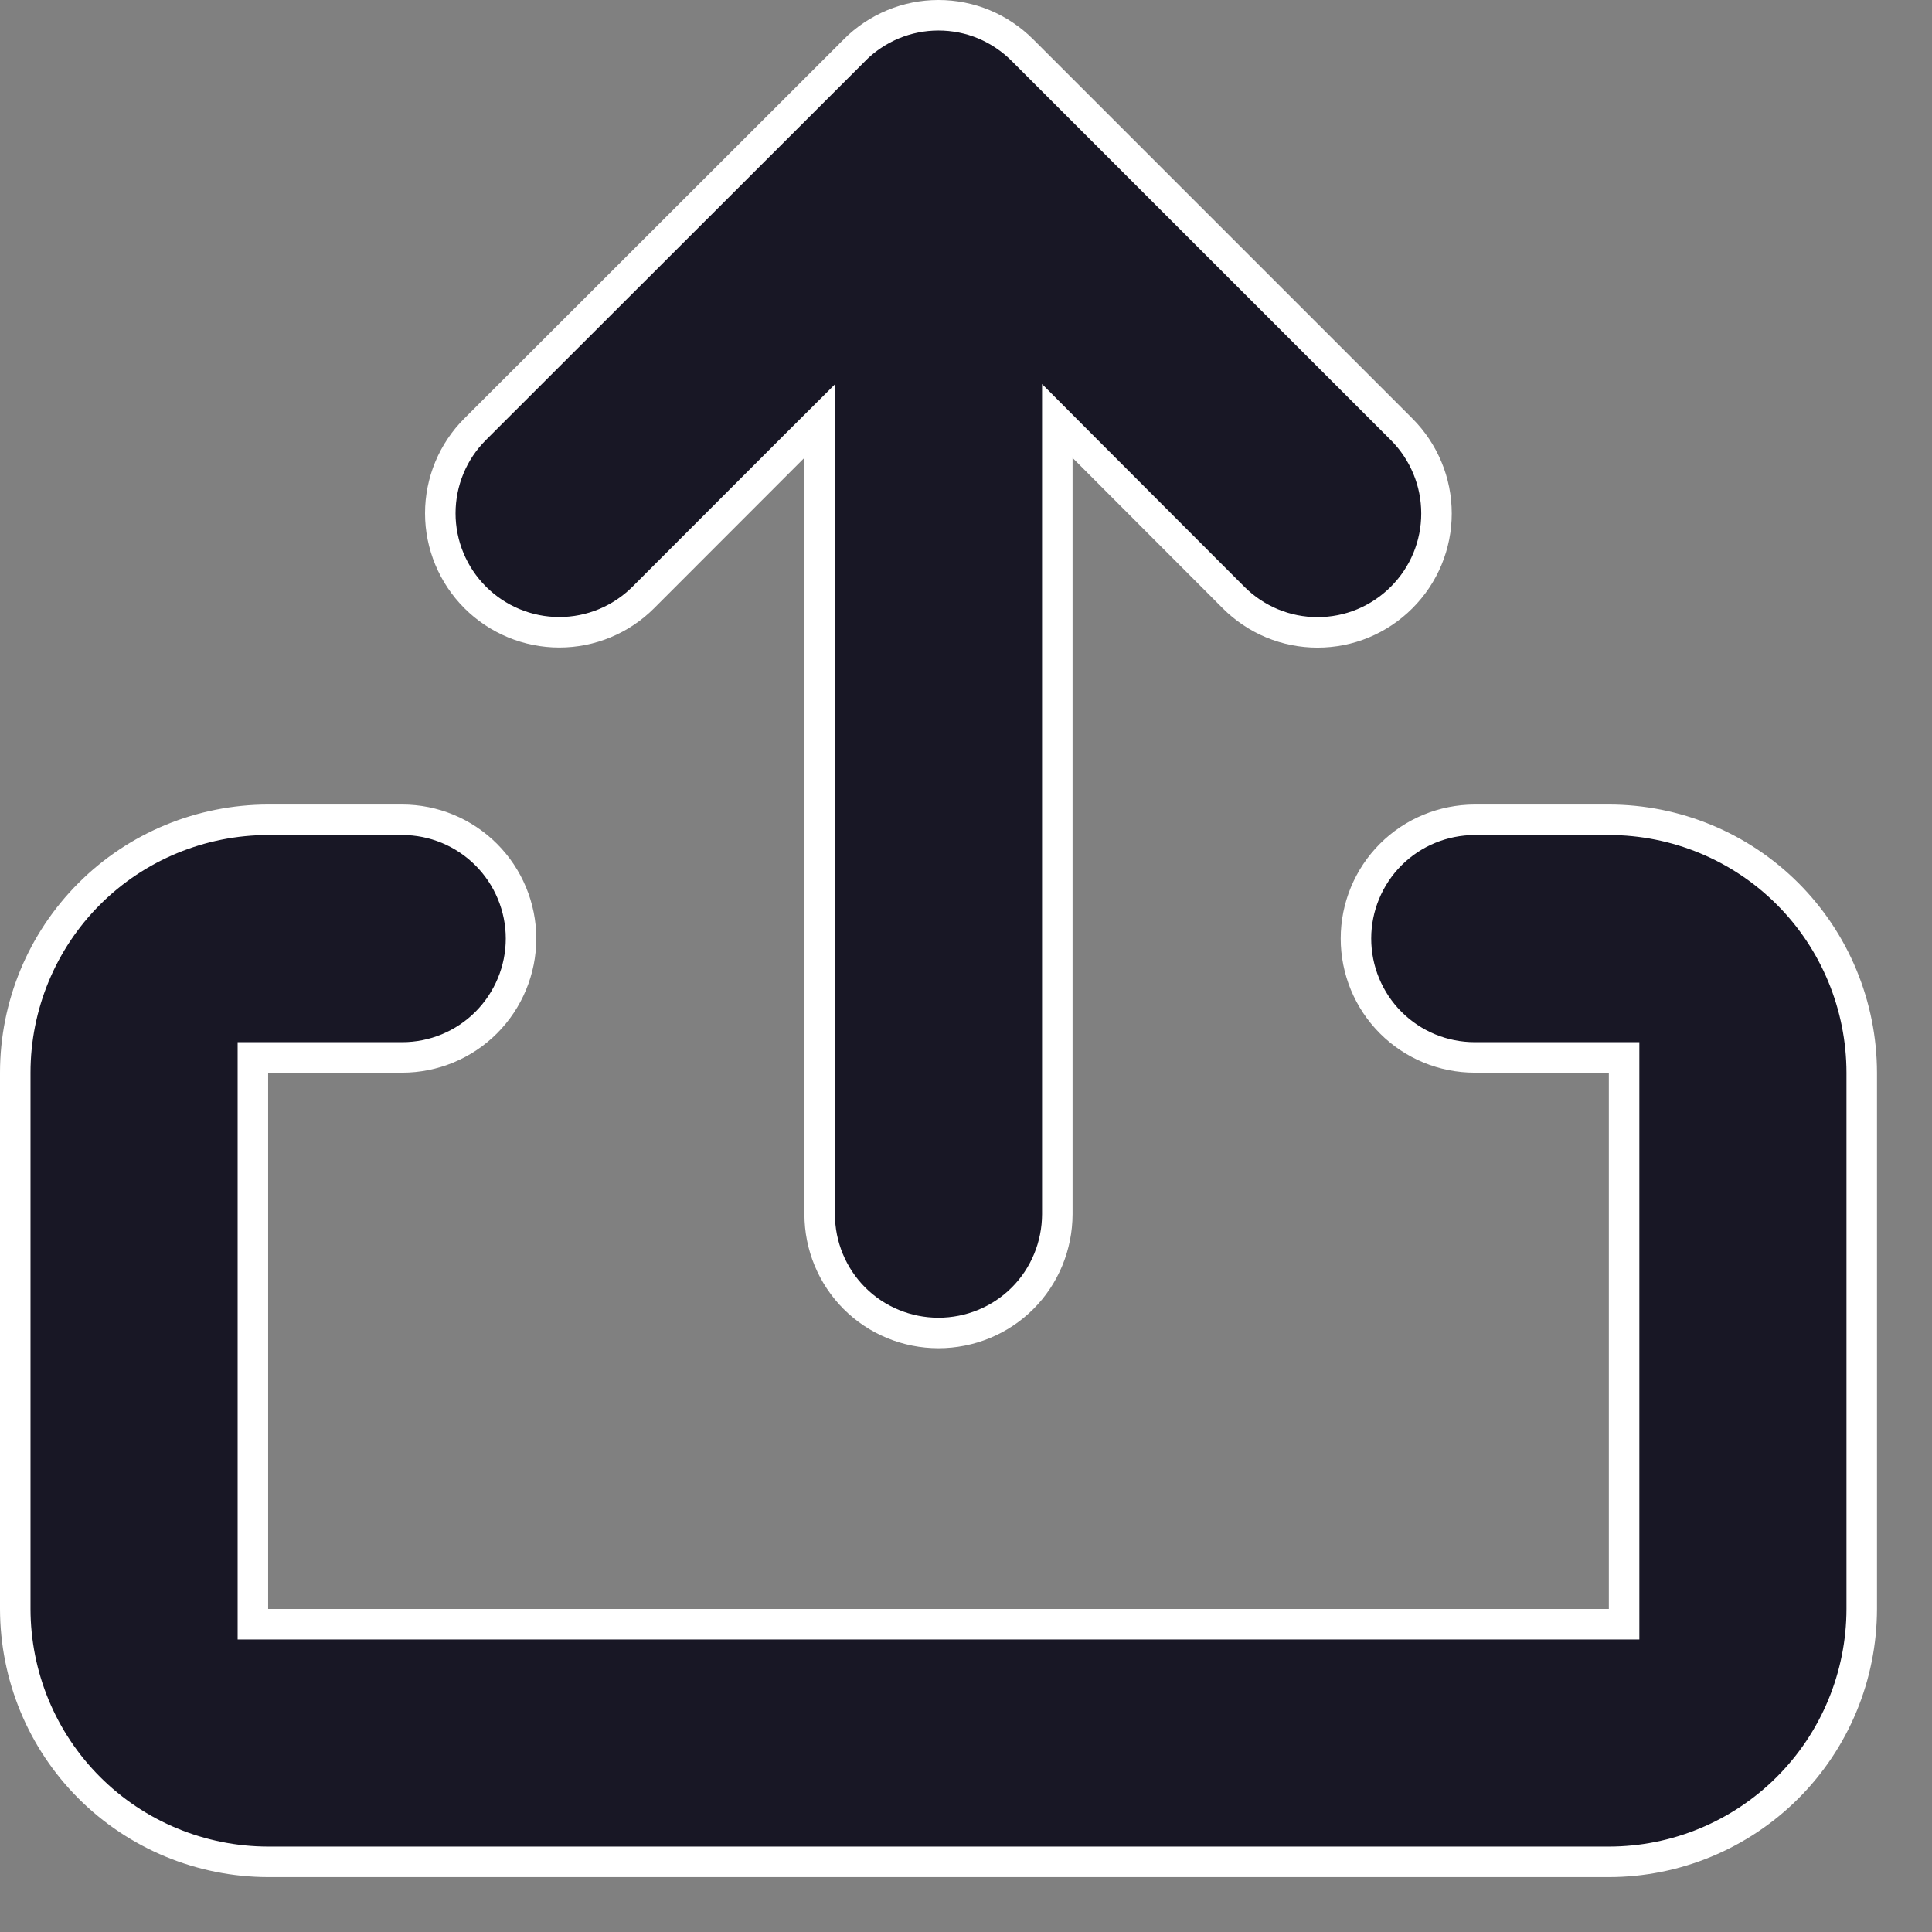 <svg width="19" height="19" viewBox="0 0 19 19" fill="none" xmlns="http://www.w3.org/2000/svg">
<rect x="0" y="0" width="19" height="19" fill="#808080" stroke="none"/>
<path d="M2.637 8.062H3.955C4.265 8.062 4.562 8.185 4.781 8.404C5 8.623 5.124 8.921 5.124 9.23C5.124 9.54 5 9.838 4.781 10.057C4.562 10.276 4.265 10.399 3.955 10.399H2.487V15.973H15.972V10.399H14.503C14.193 10.399 13.896 10.276 13.677 10.057C13.458 9.838 13.335 9.54 13.335 9.23C13.335 8.921 13.458 8.623 13.677 8.404C13.896 8.185 14.193 8.063 14.503 8.062H15.821C16.481 8.062 17.114 8.324 17.58 8.79C18.046 9.256 18.308 9.889 18.309 10.549V15.823C18.308 16.483 18.046 17.115 17.58 17.581C17.114 18.047 16.481 18.31 15.821 18.31H2.637C1.977 18.309 1.344 18.047 0.878 17.581C0.412 17.115 0.151 16.483 0.15 15.823V10.549C0.15 9.889 0.412 9.256 0.878 8.79C1.344 8.324 1.977 8.063 2.637 8.062ZM9.229 0.15C9.383 0.15 9.535 0.18 9.677 0.239C9.818 0.298 9.947 0.385 10.055 0.493L10.056 0.494L13.785 4.223C13.893 4.331 13.979 4.46 14.038 4.602C14.097 4.743 14.127 4.896 14.127 5.05C14.127 5.203 14.097 5.355 14.038 5.497C13.979 5.639 13.893 5.767 13.784 5.876C13.676 5.984 13.547 6.071 13.405 6.13C13.263 6.189 13.111 6.219 12.957 6.219C12.804 6.219 12.652 6.189 12.51 6.13C12.368 6.071 12.239 5.984 12.131 5.876L10.653 4.396L10.398 4.14V11.941C10.397 12.251 10.275 12.549 10.056 12.768C9.837 12.987 9.539 13.109 9.229 13.109C8.92 13.109 8.622 12.987 8.403 12.768C8.184 12.549 8.061 12.251 8.061 11.941V4.141L7.805 4.396L6.326 5.876C6.107 6.095 5.81 6.218 5.5 6.218C5.19 6.218 4.892 6.094 4.673 5.875C4.454 5.656 4.33 5.358 4.33 5.048C4.33 4.738 4.453 4.44 4.673 4.221L8.403 0.494V0.493C8.512 0.384 8.641 0.298 8.782 0.239C8.924 0.18 9.076 0.15 9.229 0.15Z" fill="#181725" stroke="white" stroke-width="0.3"/>
</svg>
